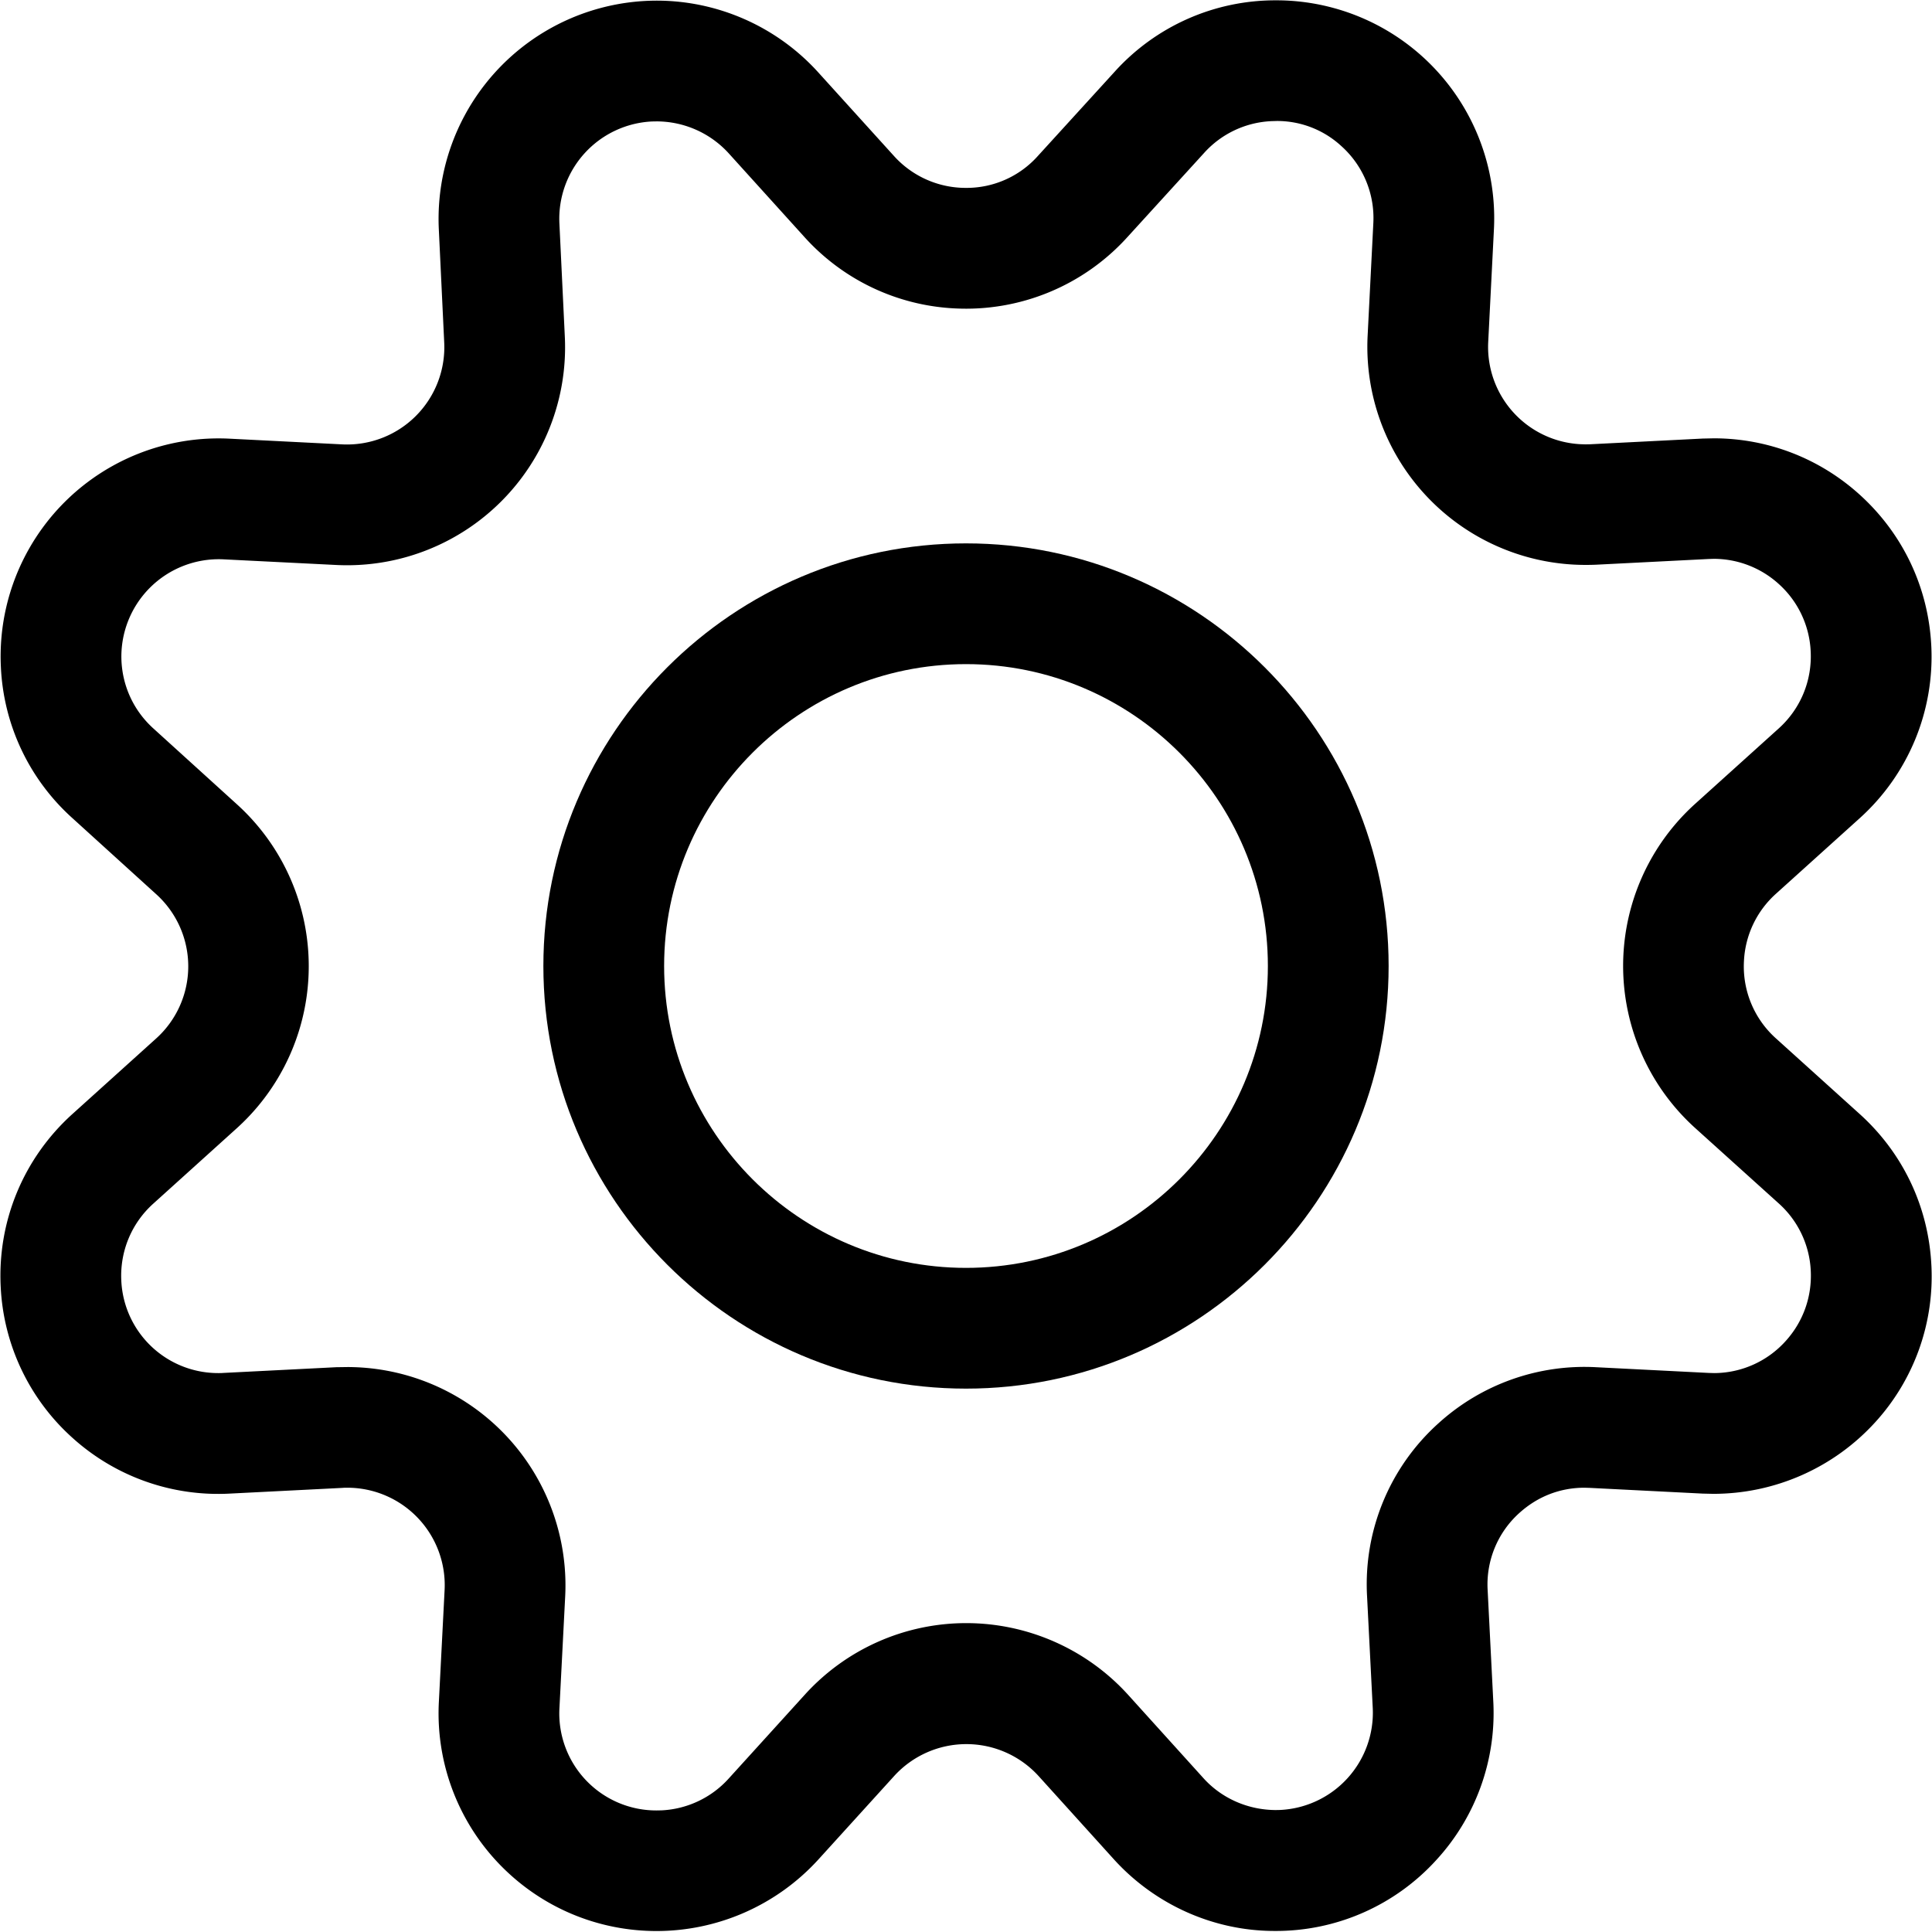 <svg xmlns="http://www.w3.org/2000/svg" viewBox="0 0 24 24"><path d="M8.156 23.988c-.676 0-1.323-.25-1.822-.704a2.702 2.702 0 01-.883-2.128l.072-1.404a1.21 1.21 0 00-1.206-1.271c-.021 0-.041 0-.062.002l-1.401.071a2.698 2.698 0 01-1.953-.692 2.692 2.692 0 01-.892-1.871c-.043-.817.281-1.6.887-2.149l1.042-.94a1.207 1.207 0 000-1.796L.896 10.16a2.687 2.687 0 01-.885-1.874 2.708 2.708 0 012.834-2.837l1.402.071a1.209 1.209 0 001.271-1.269l-.067-1.406A2.712 2.712 0 018.159.008c.76 0 1.489.323 2.001.886l.941 1.039a1.2 1.2 0 00.901.401 1.187 1.187 0 00.892-.398l.95-1.042a2.689 2.689 0 012.007-.89 2.707 2.707 0 012.707 2.847l-.071 1.4a1.21 1.21 0 001.146 1.267l.061.002.057-.001 1.4-.071.138-.003c.672 0 1.316.249 1.815.702.536.486.851 1.152.887 1.874a2.7 2.7 0 01-.889 2.143l-1.042.94a1.2 1.2 0 00-.396.836 1.2 1.2 0 00.396.958l1.042.941c.537.485.853 1.15.89 1.873a2.687 2.687 0 01-.695 1.953 2.72 2.72 0 01-2.015.892l-.131-.003-1.402-.071-.066-.002c-.302 0-.58.108-.806.311a1.194 1.194 0 00-.397.96l.071 1.4a2.698 2.698 0 01-.708 1.953 2.69 2.69 0 01-2.011.882c-.75 0-1.474-.321-1.986-.88l-.944-1.044a1.213 1.213 0 00-1.795 0l-.946 1.042a2.72 2.72 0 01-2.005.883zm-3.839-7.006a2.712 2.712 0 012.704 2.848l-.072 1.4a1.205 1.205 0 001.206 1.26l.059-.001a1.2 1.2 0 00.837-.394l.944-1.04a2.705 2.705 0 012.008-.892c.766 0 1.499.325 2.012.892l.941 1.041c.226.247.552.389.896.389l.049-.001a1.21 1.21 0 001.152-1.262l-.071-1.395a2.688 2.688 0 01.89-2.149 2.697 2.697 0 011.954-.694l1.399.071.069.002a1.2 1.2 0 00.889-.399c.217-.24.327-.55.311-.872a1.199 1.199 0 00-.397-.836l-1.042-.94a2.713 2.713 0 010-4.022l1.042-.94c.27-.244.414-.592.396-.956a1.2 1.2 0 00-.396-.837 1.203 1.203 0 00-.809-.313l-.062.002-1.399.071a2.95 2.95 0 01-.27-.001 2.71 2.71 0 01-2.568-2.84l.071-1.401a1.2 1.2 0 00-.397-.958 1.176 1.176 0 00-.802-.312l-.068.002a1.197 1.197 0 00-.837.397l-.948 1.04a2.703 2.703 0 01-2.148.889 2.691 2.691 0 01-1.871-.891L9.05 1.902a1.213 1.213 0 00-.894-.394l-.057.001a1.21 1.21 0 00-1.15 1.265l.067 1.4A2.708 2.708 0 014.17 7.018l-1.399-.07a1.21 1.21 0 00-1.262 1.264c.016.322.156.619.395.836l1.041.945a2.713 2.713 0 01-.002 4.021l-1.041.94c-.27.244-.414.594-.395.958a1.204 1.204 0 001.205 1.145c.021 0 .043 0 .064-.002l1.401-.071.14-.002z"/><path d="M12 17.25c-2.895 0-5.25-2.355-5.25-5.25S9.105 6.75 12 6.75s5.25 2.355 5.25 5.25-2.355 5.25-5.25 5.25zm0-9c-2.068 0-3.75 1.682-3.75 3.75s1.682 3.75 3.75 3.75 3.75-1.682 3.75-3.75S14.068 8.25 12 8.25z"/></svg>